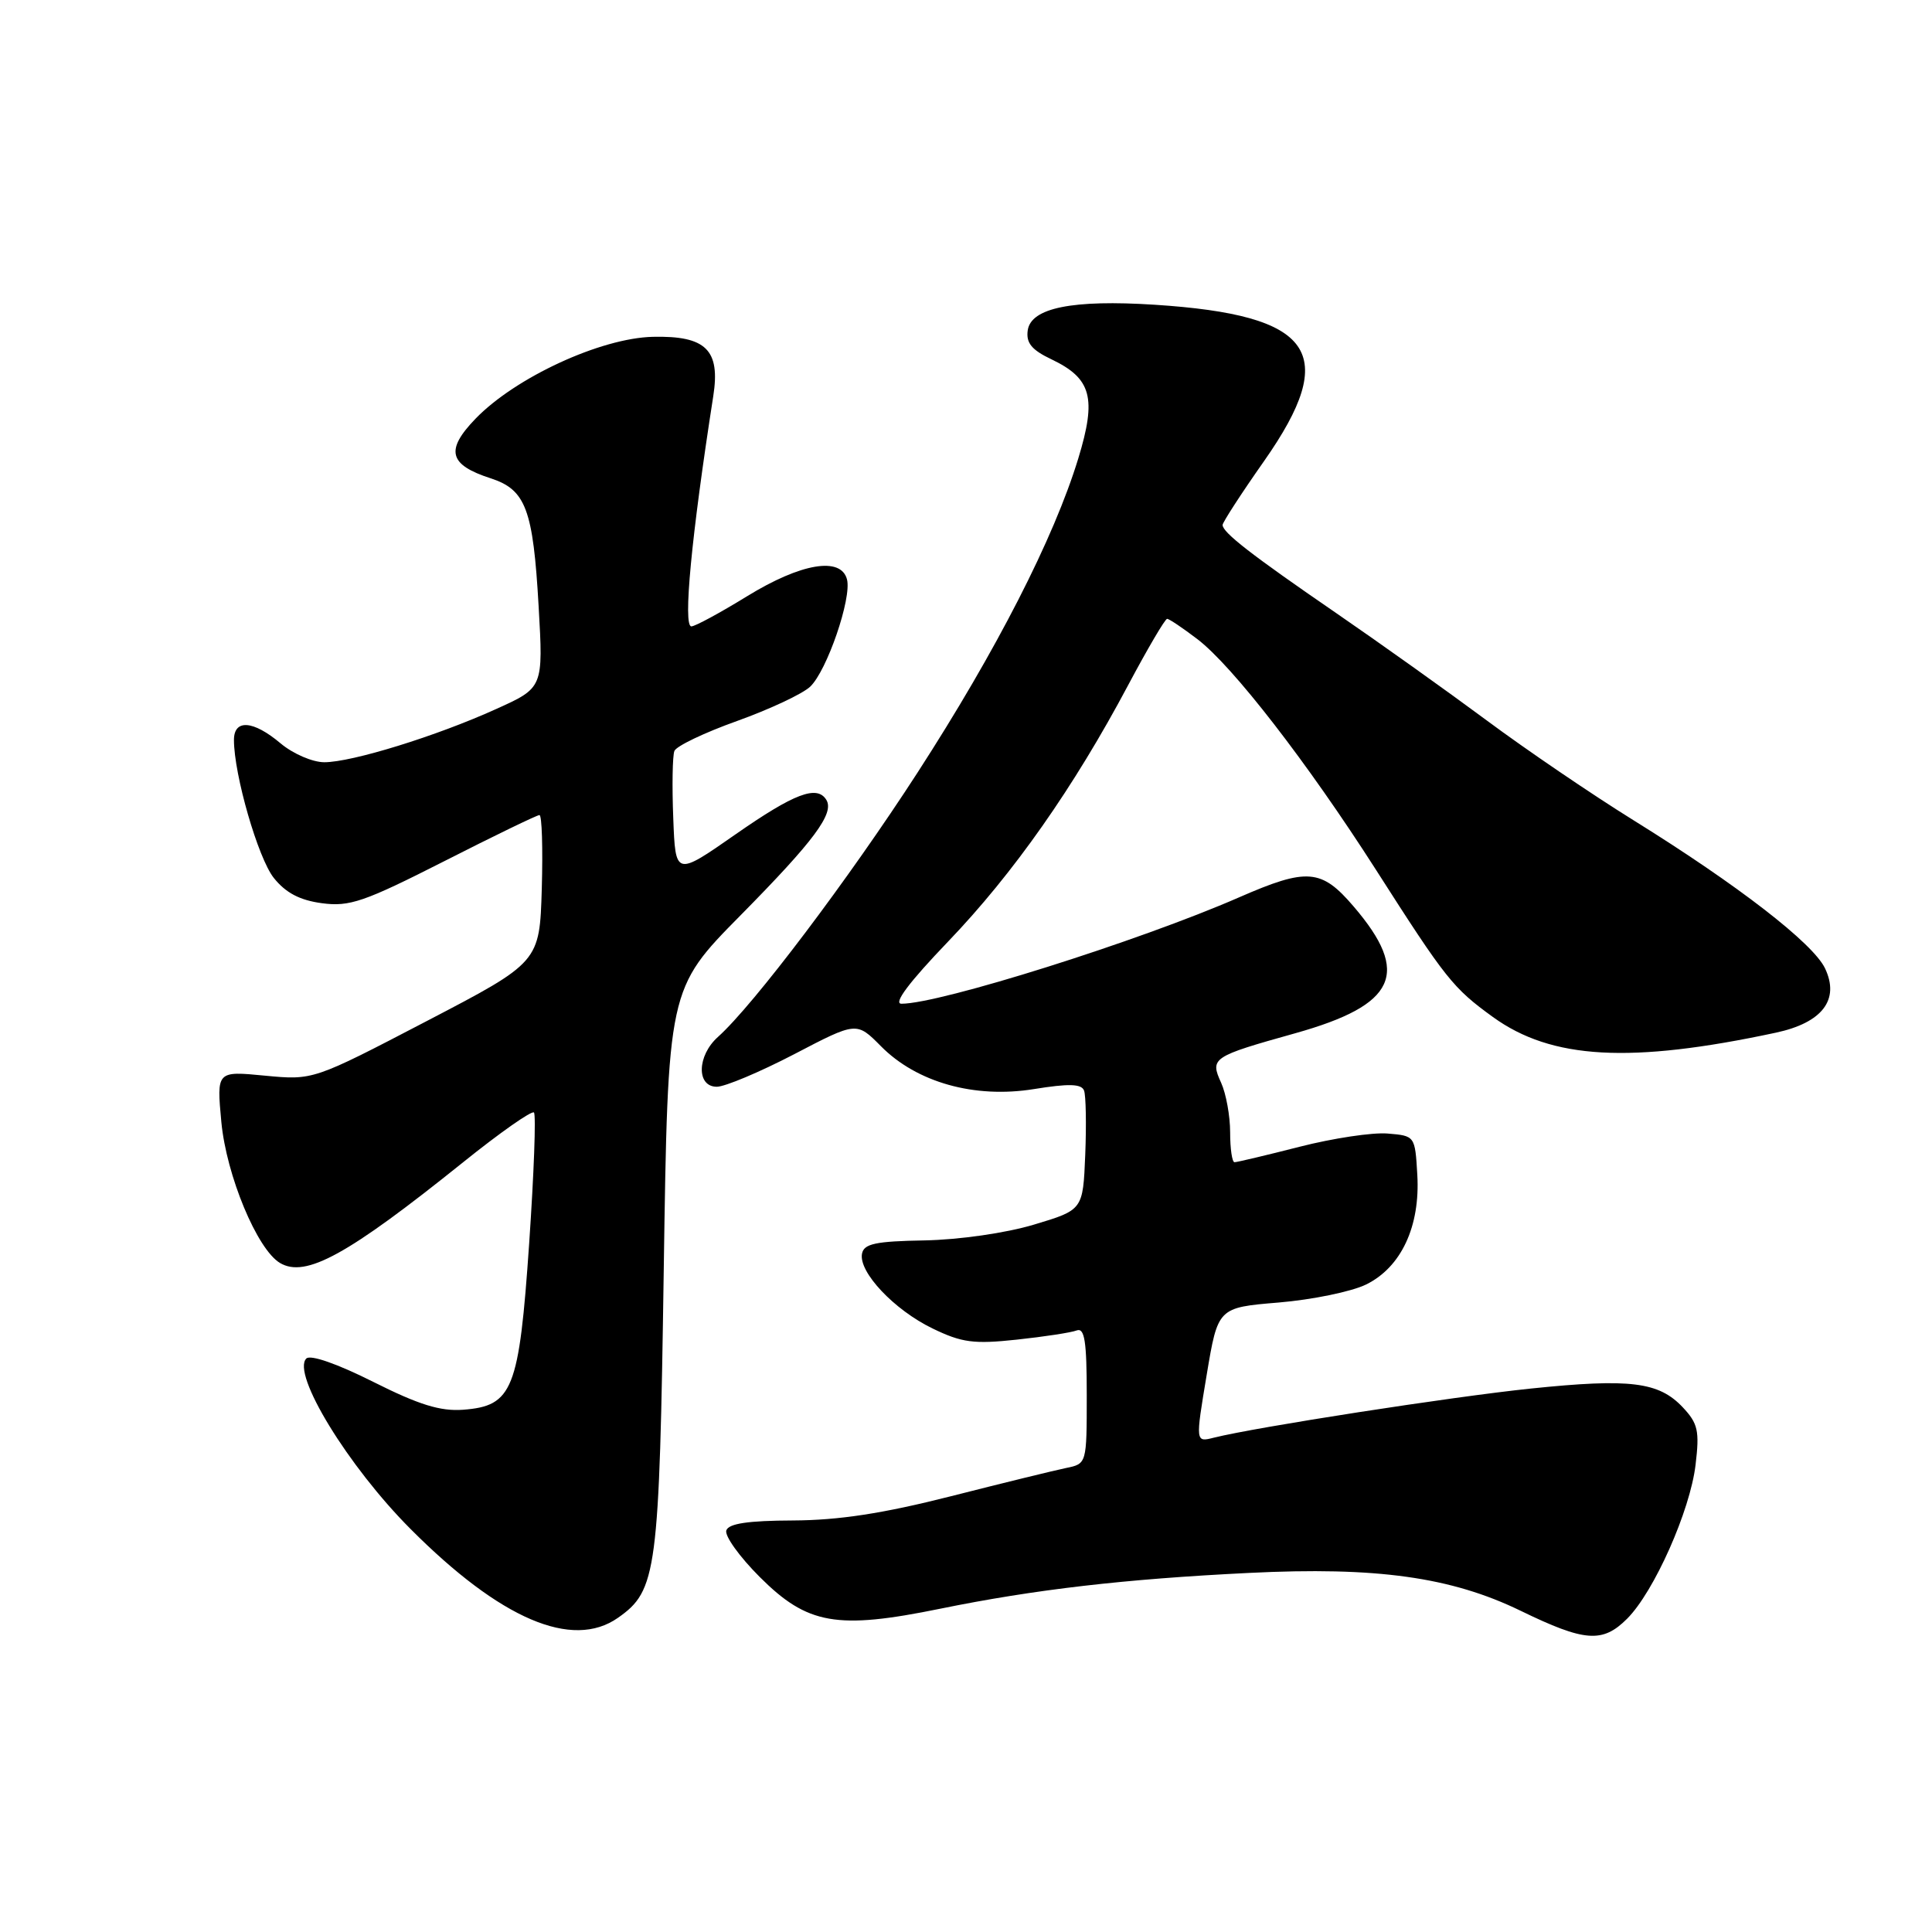 <?xml version="1.0" encoding="UTF-8" standalone="no"?>
<!DOCTYPE svg PUBLIC "-//W3C//DTD SVG 1.1//EN" "http://www.w3.org/Graphics/SVG/1.1/DTD/svg11.dtd" >
<svg xmlns="http://www.w3.org/2000/svg" xmlns:xlink="http://www.w3.org/1999/xlink" version="1.1" viewBox="0 0 256 256">
 <g >
 <path fill="currentColor"
d=" M 215.60 214.49 C 219.18 210.91 223.95 200.18 224.67 194.10 C 225.21 189.60 224.99 188.62 222.98 186.48 C 219.80 183.10 216.01 182.63 202.85 183.99 C 192.36 185.08 166.49 189.09 160.84 190.50 C 158.40 191.12 158.40 191.12 159.89 182.19 C 161.38 173.26 161.38 173.26 169.44 172.59 C 173.87 172.22 179.07 171.15 181.00 170.21 C 185.66 167.93 188.20 162.51 187.80 155.66 C 187.50 150.51 187.49 150.50 183.87 150.20 C 181.88 150.03 176.63 150.82 172.21 151.95 C 167.79 153.08 163.90 154.00 163.58 154.00 C 163.26 154.00 163.00 152.22 163.00 150.05 C 163.00 147.87 162.46 144.92 161.81 143.48 C 160.31 140.19 160.59 140.00 171.63 136.91 C 185.03 133.15 186.95 128.97 179.37 120.12 C 175.09 115.11 173.21 114.96 164.17 118.91 C 150.90 124.71 124.57 133.00 119.45 133.00 C 118.32 133.00 120.45 130.16 125.64 124.75 C 134.27 115.75 142.28 104.35 149.51 90.74 C 152.07 85.93 154.38 82.00 154.65 82.00 C 154.92 82.00 156.72 83.21 158.66 84.69 C 163.34 88.26 173.23 101.04 182.34 115.28 C 191.59 129.75 192.52 130.92 197.82 134.76 C 205.59 140.38 216.03 140.96 235.29 136.84 C 241.47 135.52 243.81 132.46 241.82 128.30 C 240.22 124.97 230.28 117.28 216.50 108.72 C 211.00 105.31 202.22 99.34 197.00 95.46 C 191.78 91.59 182.78 85.17 177.00 81.20 C 165.83 73.53 162.00 70.56 162.00 69.56 C 162.00 69.22 164.47 65.40 167.50 61.09 C 177.58 46.71 174.10 41.74 153.00 40.38 C 142.12 39.68 136.61 40.79 136.18 43.77 C 135.94 45.44 136.70 46.37 139.34 47.62 C 144.63 50.15 145.33 52.71 142.88 60.74 C 139.64 71.34 132.04 86.19 121.56 102.40 C 112.47 116.46 99.84 133.19 95.13 137.40 C 92.35 139.89 92.26 144.00 94.98 144.00 C 96.06 144.00 100.67 142.06 105.23 139.69 C 113.50 135.37 113.50 135.37 116.72 138.62 C 121.47 143.43 129.13 145.58 137.00 144.31 C 141.63 143.56 143.30 143.61 143.64 144.50 C 143.89 145.15 143.96 148.98 143.80 153.01 C 143.50 160.32 143.50 160.32 137.00 162.27 C 133.26 163.39 127.11 164.27 122.51 164.36 C 116.03 164.47 114.47 164.80 114.22 166.12 C 113.75 168.55 118.48 173.57 123.57 176.03 C 127.45 177.91 129.03 178.12 134.72 177.51 C 138.37 177.12 141.95 176.57 142.67 176.29 C 143.72 175.90 144.00 177.74 144.00 184.87 C 144.00 193.96 144.00 193.96 141.25 194.52 C 139.74 194.83 132.88 196.51 126.00 198.26 C 116.98 200.55 111.15 201.44 105.08 201.47 C 99.11 201.49 96.54 201.88 96.24 202.79 C 96.00 203.51 97.99 206.28 100.66 208.95 C 106.99 215.28 110.88 215.96 124.60 213.16 C 137.11 210.61 149.00 209.23 165.50 208.42 C 182.40 207.58 192.28 208.96 201.50 213.44 C 210.00 217.57 212.35 217.74 215.60 214.49 Z  M 81.88 214.37 C 87.05 210.75 87.36 208.37 87.95 168.27 C 88.50 131.03 88.50 131.03 98.14 121.27 C 107.90 111.38 110.59 107.76 109.49 105.98 C 108.26 103.99 105.25 105.13 97.47 110.55 C 89.50 116.11 89.50 116.11 89.21 108.39 C 89.04 104.15 89.11 100.15 89.36 99.51 C 89.61 98.86 93.34 97.08 97.65 95.54 C 101.97 93.99 106.33 91.95 107.35 90.99 C 109.57 88.89 112.88 79.26 112.23 76.77 C 111.43 73.72 106.13 74.62 99.00 79.00 C 95.42 81.20 92.10 83.00 91.61 83.00 C 90.48 83.00 91.61 71.10 94.51 52.50 C 95.47 46.36 93.55 44.47 86.51 44.63 C 79.60 44.79 68.30 50.01 63.02 55.47 C 58.98 59.65 59.46 61.58 65.02 63.38 C 69.67 64.89 70.64 67.48 71.37 80.32 C 71.99 91.13 71.99 91.13 65.74 93.95 C 57.83 97.54 46.63 101.00 42.97 101.00 C 41.42 101.00 38.82 99.88 37.18 98.50 C 33.55 95.44 31.00 95.26 31.00 98.05 C 31.00 102.65 34.20 113.72 36.28 116.33 C 37.86 118.31 39.73 119.29 42.66 119.68 C 46.31 120.17 48.24 119.51 58.85 114.12 C 65.47 110.75 71.15 108.00 71.48 108.00 C 71.81 108.00 71.94 112.39 71.79 117.75 C 71.50 127.50 71.50 127.50 56.50 135.32 C 41.50 143.14 41.50 143.14 35.10 142.53 C 28.70 141.91 28.70 141.91 29.33 148.68 C 30.00 155.75 34.07 165.55 37.10 167.35 C 40.49 169.36 46.05 166.31 61.36 154.01 C 66.23 150.09 70.46 147.13 70.75 147.41 C 71.04 147.70 70.75 155.49 70.12 164.72 C 68.78 184.20 67.95 186.30 61.35 186.80 C 58.35 187.02 55.50 186.14 49.45 183.10 C 44.69 180.71 41.14 179.47 40.59 180.01 C 38.60 182.00 46.12 194.30 54.41 202.61 C 66.31 214.55 75.82 218.62 81.88 214.37 Z "/>
</g>
</svg>